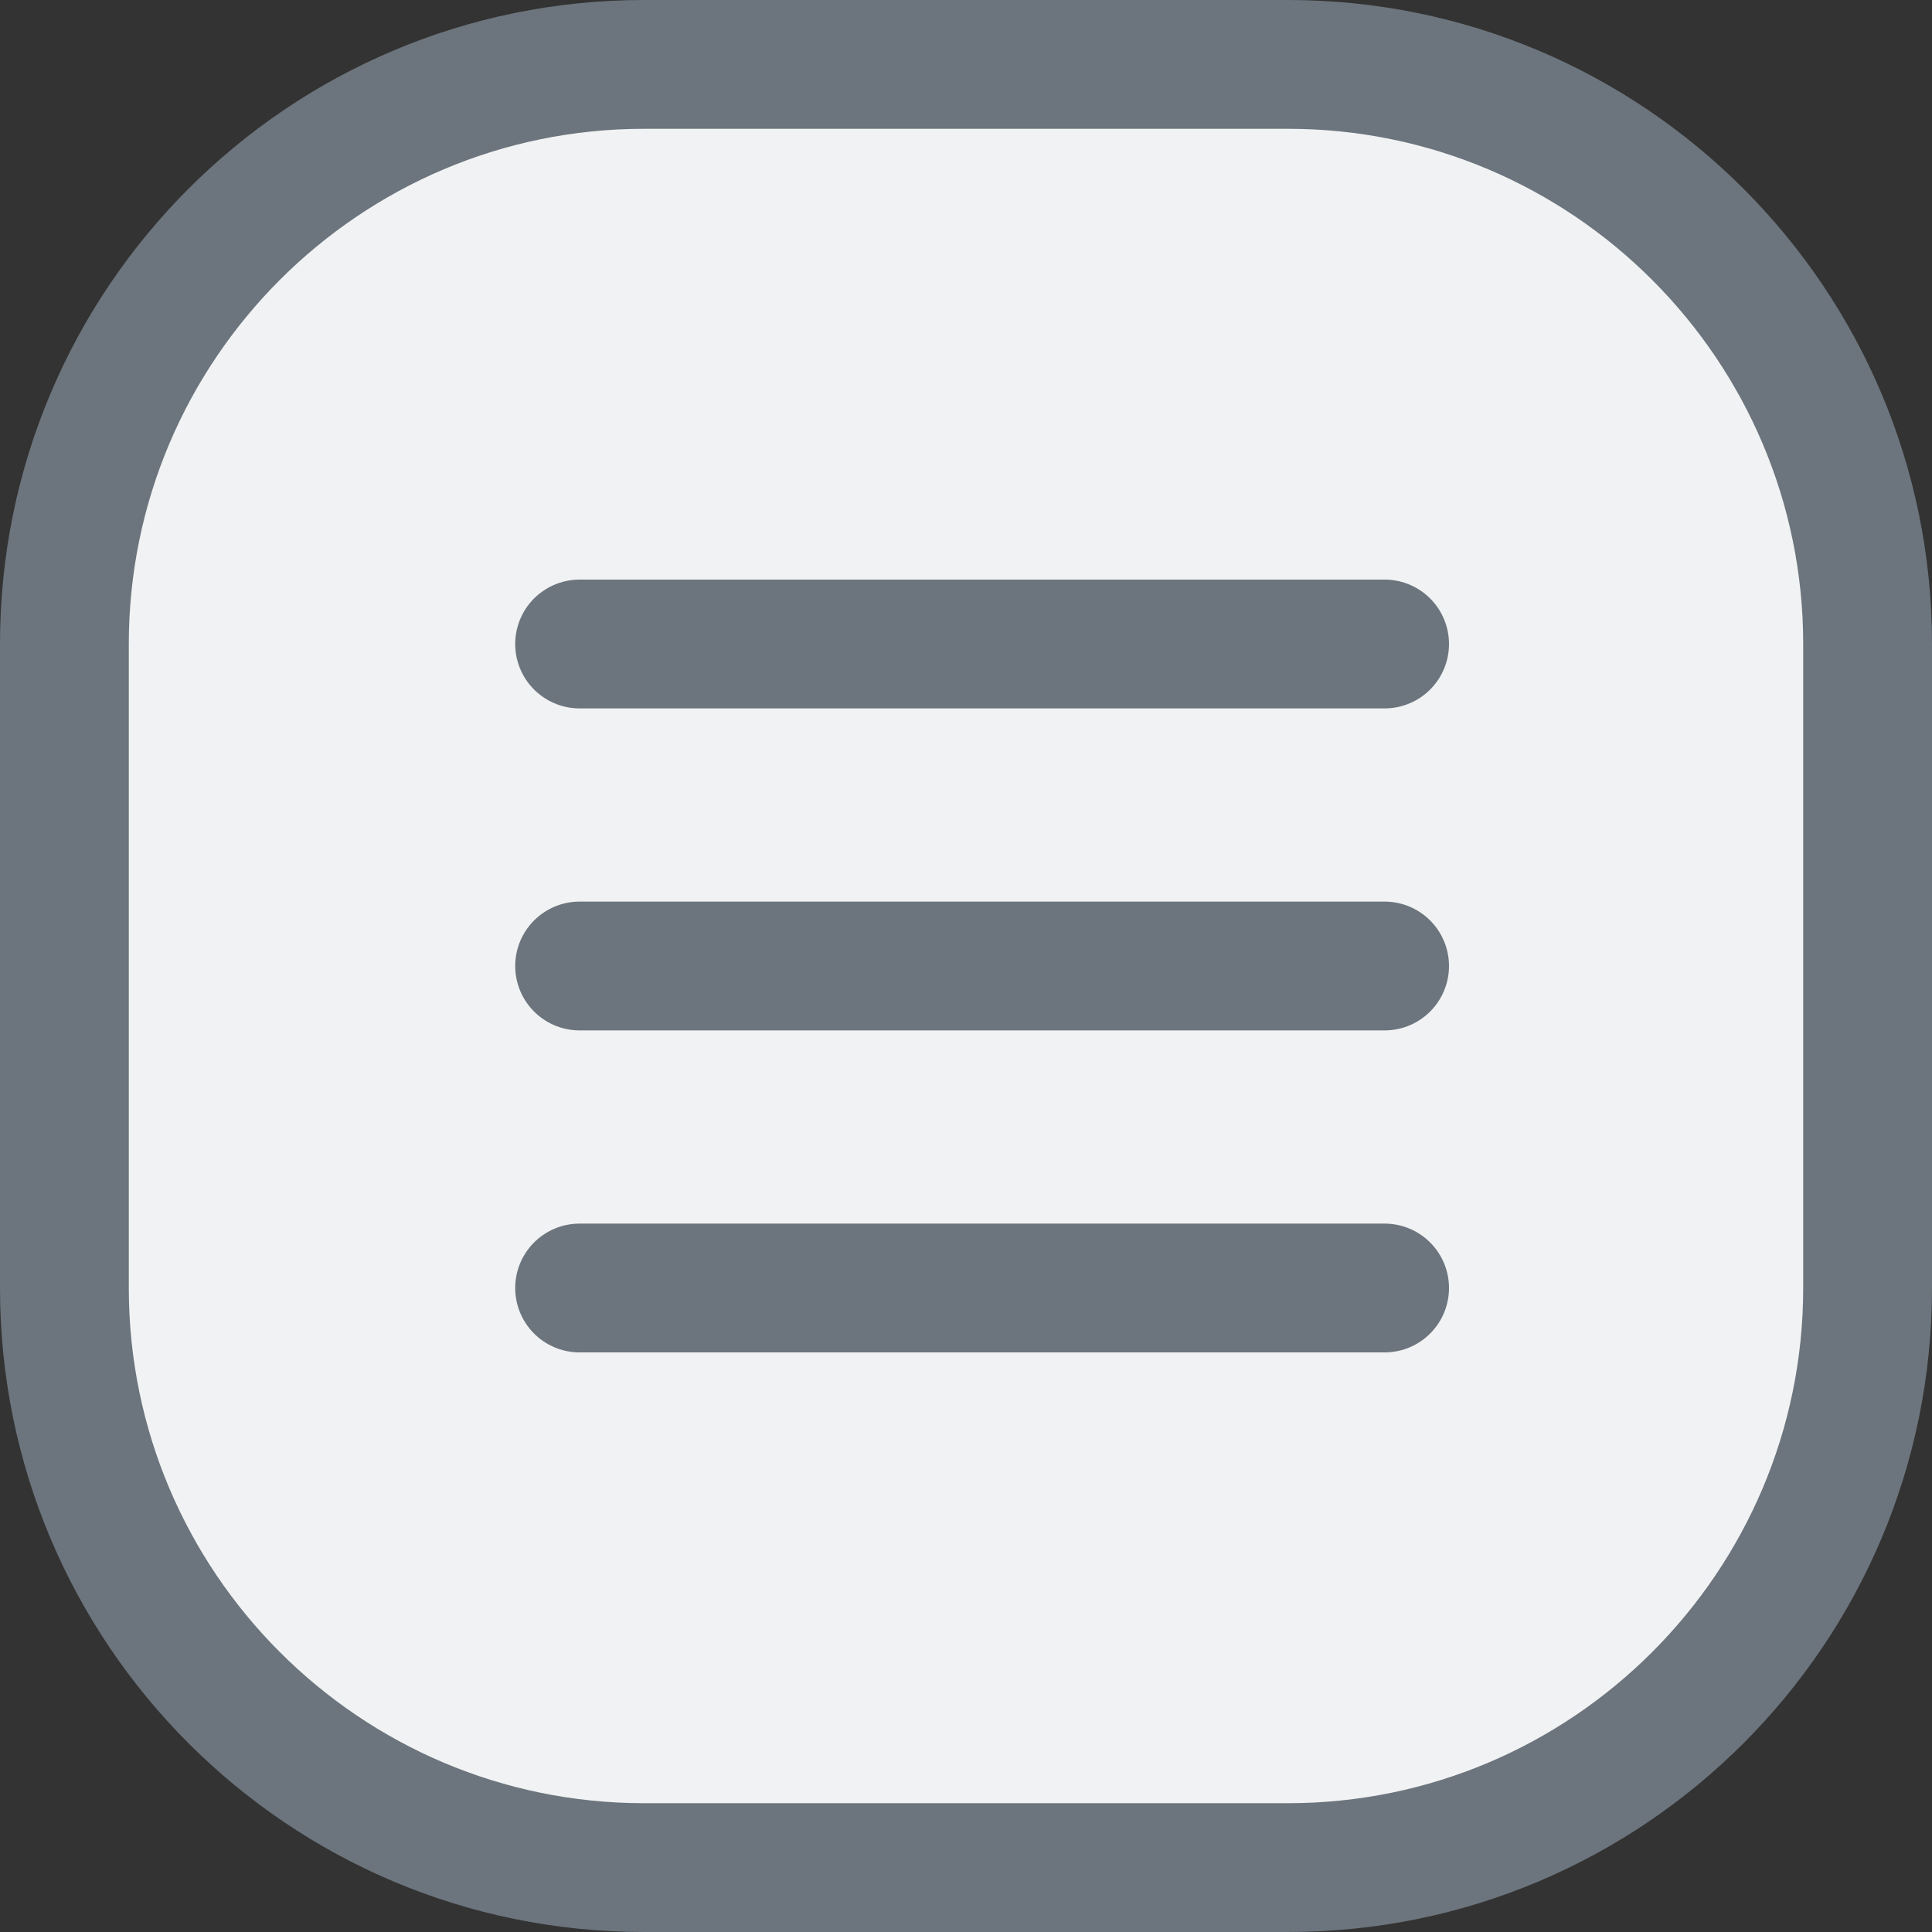 <svg xmlns="http://www.w3.org/2000/svg" width="30" height="30" viewBox="0 0 30 30">
  <rect x="0" y="0" width="30" height="30" fill="#333333" stroke="none"/>
  <defs>
    <style>
      .cls-1 {
        fill: #f1f2f3;
      }

      .cls-2 {
        fill: none;
        stroke: #6c757d;
        stroke-linecap: round;
        stroke-width: 2px;
      }

      .cls-3, .cls-4 {
        stroke: none;
      }

      .cls-4 {
        fill: #6c757d;
      }
    </style>
  </defs>
  <g id="Group_3059" data-name="Group 3059" transform="translate(-20 -136)">
    <g id="form" class="cls-1" transform="translate(20 136)">
      <path class="cls-3" d="M 20 29 L 10 29 C 5.037 29 1 24.963 1 20 L 1 10 C 1 5.037 5.037 1 10 1 L 20 1 C 24.963 1 29 5.037 29 10 L 29 20 C 29 24.963 24.963 29 20 29 Z"/>
      <path class="cls-4" d="M 10 2 C 5.589 2 2 5.589 2 10 L 2 20 C 2 24.411 5.589 28 10 28 L 20 28 C 24.411 28 28 24.411 28 20 L 28 10 C 28 5.589 24.411 2 20 2 L 10 2 M 10 0 L 20 0 C 25.523 0 30 4.477 30 10 L 30 20 C 30 25.523 25.523 30 20 30 L 10 30 C 4.477 30 0 25.523 0 20 L 0 10 C 0 4.477 4.477 0 10 0 Z"/>
    </g>
    <g id="Group_2967" data-name="Group 2967" transform="translate(19746.5 -5584.5)">
      <line id="Line_1283" data-name="Line 1283" class="cls-2" x2="12.5" transform="translate(-19717.5 5730.5)"/>
      <line id="Line_1284" data-name="Line 1284" class="cls-2" x2="12.5" transform="translate(-19717.5 5735.5)"/>
      <line id="Line_1285" data-name="Line 1285" class="cls-2" x2="12.5" transform="translate(-19717.5 5740.5)"/>
    </g>
  </g>
</svg>
